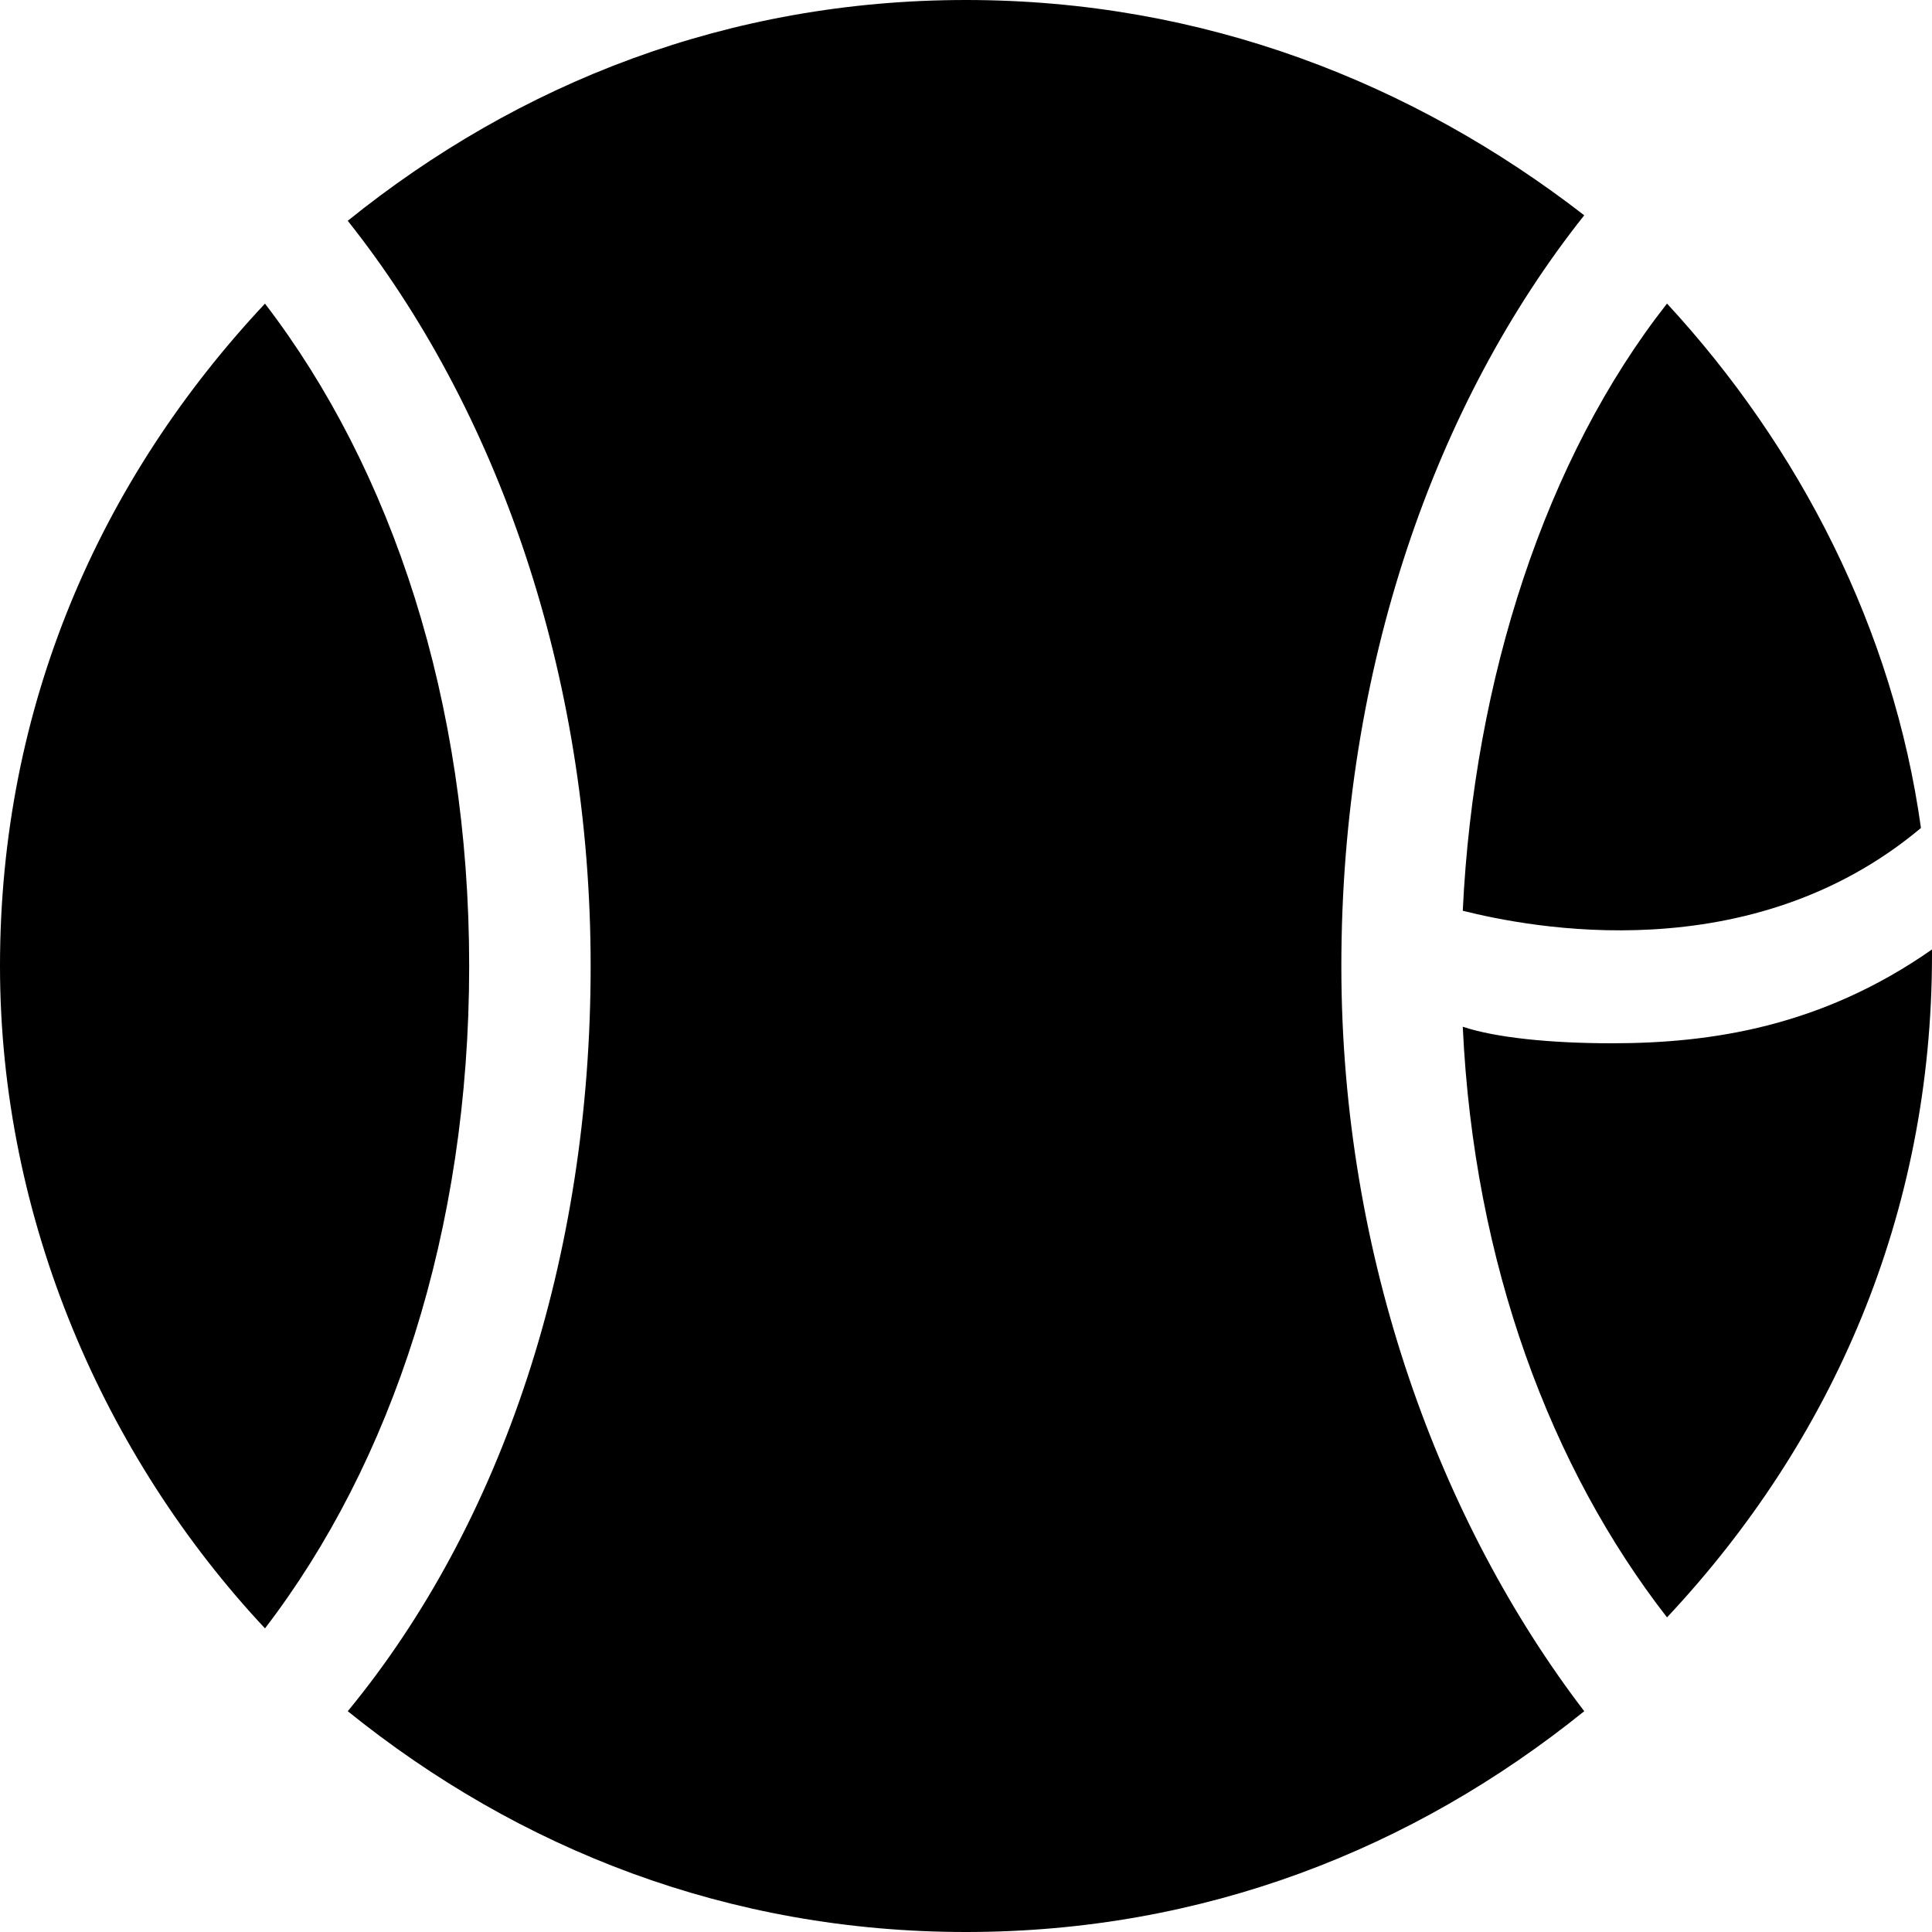<?xml version="1.0" encoding="utf-8"?>
<!-- Generator: Adobe Illustrator 21.0.0, SVG Export Plug-In . SVG Version: 6.00 Build 0)  -->
<svg version="1.1" id="pesapallo" xmlns="http://www.w3.org/2000/svg" xmlns:xlink="http://www.w3.org/1999/xlink" x="0px" y="0px"
	 viewBox="0 0 32 32" style="enable-background:new 0 0 32 32;" xml:space="preserve">
<path d="M22.217,16c0,4.846,1.646,9.234,4.023,12.343C23.406,30.629,19.931,32,16,32
	s-7.406-1.371-10.24-3.657C8.32,25.234,9.783,20.846,9.783,16S8.229,6.766,5.76,3.657
	C8.594,1.371,12.069,0,16,0s7.406,1.371,10.24,3.566C23.771,6.674,22.217,11.063,22.217,16z
	 M31.817,13.714c-0.457-3.291-2.011-6.309-4.206-8.686c-2.011,2.56-3.2,6.217-3.383,10.057
	C25.326,15.36,28.983,16.091,31.817,13.714z M26.697,17.28c-1.006,0-1.92-0.091-2.469-0.274
	c0.183,3.931,1.463,7.314,3.383,9.783C30.354,23.863,32,20.114,32,15.817v-0.091
	C30.171,17.006,28.343,17.28,26.697,17.28z M4.389,5.029C1.646,7.954,0,11.703,0,16
	c0,4.206,1.737,8.137,4.389,10.971C6.491,24.229,7.771,20.389,7.771,16S6.491,7.771,4.389,5.029z"/>
</svg>
